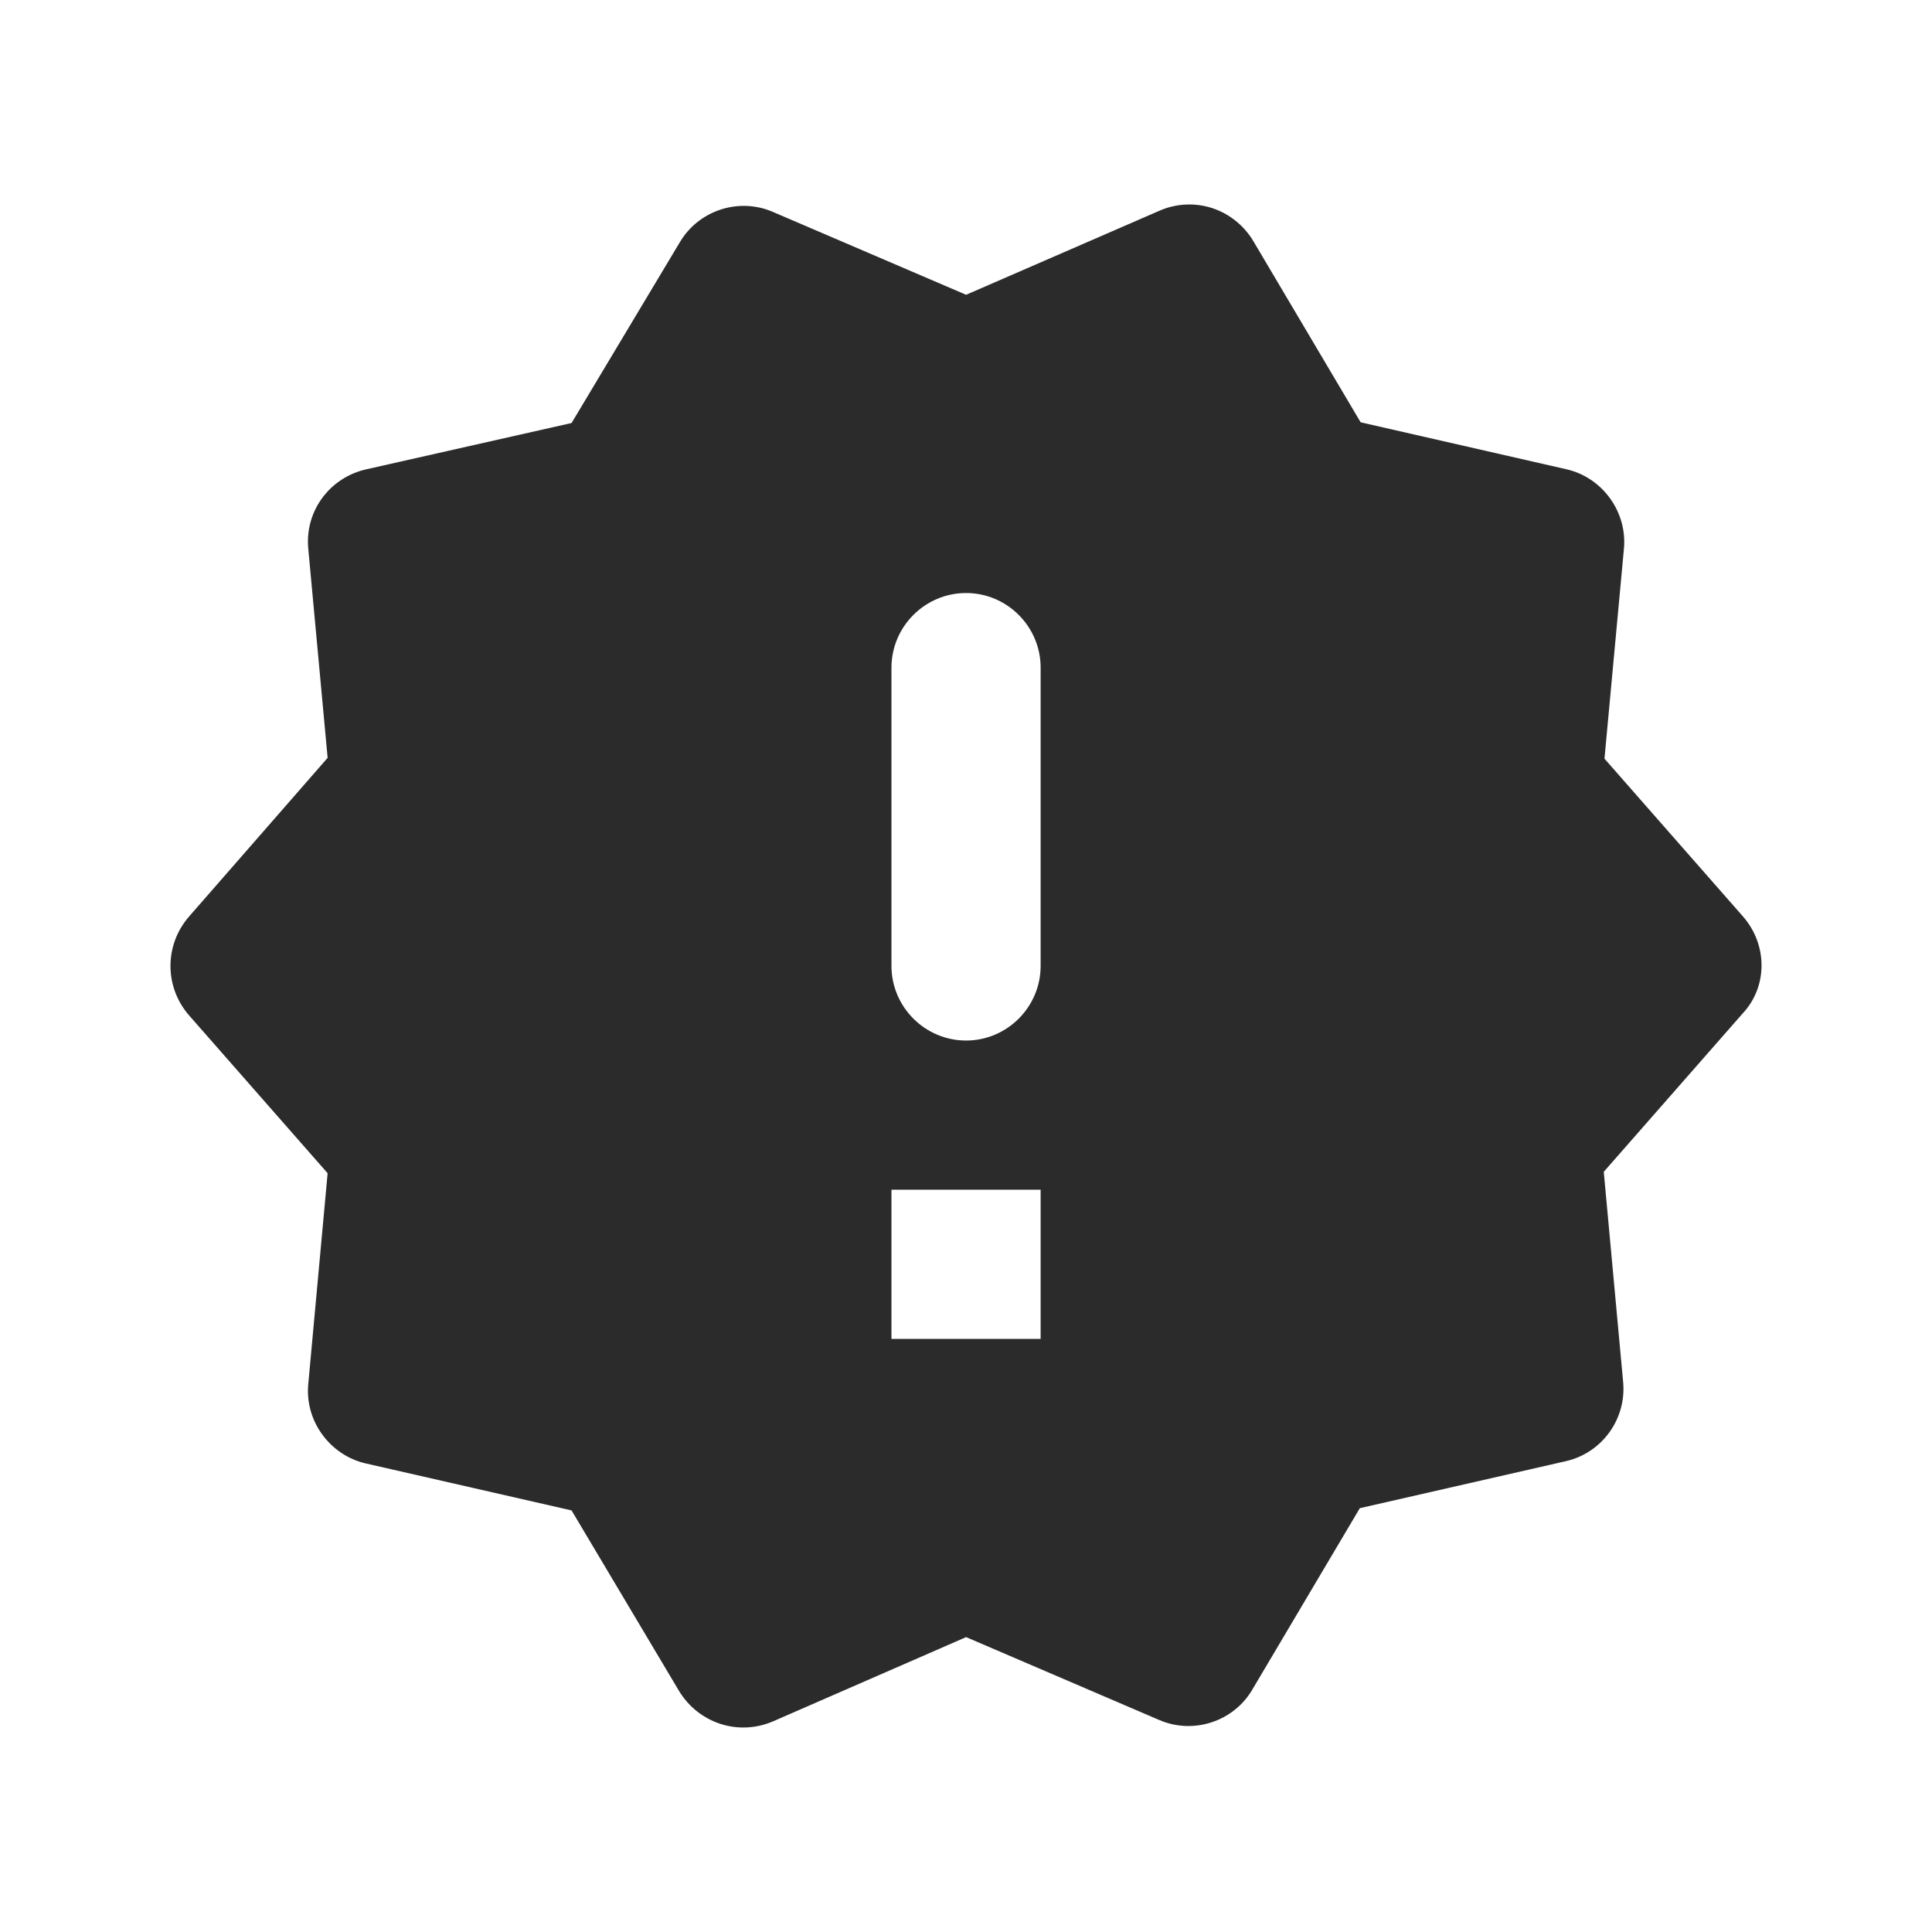 <svg width="19" height="19" viewBox="0 0 19 19" fill="none" xmlns="http://www.w3.org/2000/svg">
<g id="Property 1=Used">
<path id="Vector" d="M17.143 9.015L15.779 7.461L15.97 5.4C16.006 5.033 15.757 4.695 15.405 4.615L13.381 4.153L12.325 2.37C12.234 2.218 12.091 2.103 11.923 2.047C11.754 1.992 11.571 2 11.408 2.07L9.501 2.899L7.601 2.084C7.264 1.938 6.868 2.07 6.684 2.385L5.621 4.16L3.604 4.615C3.244 4.695 2.995 5.025 3.032 5.4L3.222 7.453L1.858 9.015C1.616 9.294 1.616 9.705 1.858 9.984L3.222 11.538L3.032 13.607C2.995 13.973 3.244 14.311 3.597 14.392L5.621 14.854L6.677 16.628C6.868 16.944 7.256 17.076 7.601 16.929L9.501 16.1L11.4 16.915C11.738 17.061 12.134 16.929 12.317 16.614L13.373 14.832L15.398 14.37C15.757 14.289 15.999 13.951 15.962 13.585L15.772 11.524L17.136 9.969C17.385 9.705 17.385 9.294 17.143 9.015ZM10.234 13.167H8.767V11.7H10.234V13.167ZM9.501 10.233C9.097 10.233 8.767 9.903 8.767 9.499V6.566C8.767 6.162 9.097 5.832 9.501 5.832C9.904 5.832 10.234 6.162 10.234 6.566V9.499C10.234 9.903 9.904 10.233 9.501 10.233Z" fill="#2B2B2B"/>
</g>
</svg>
